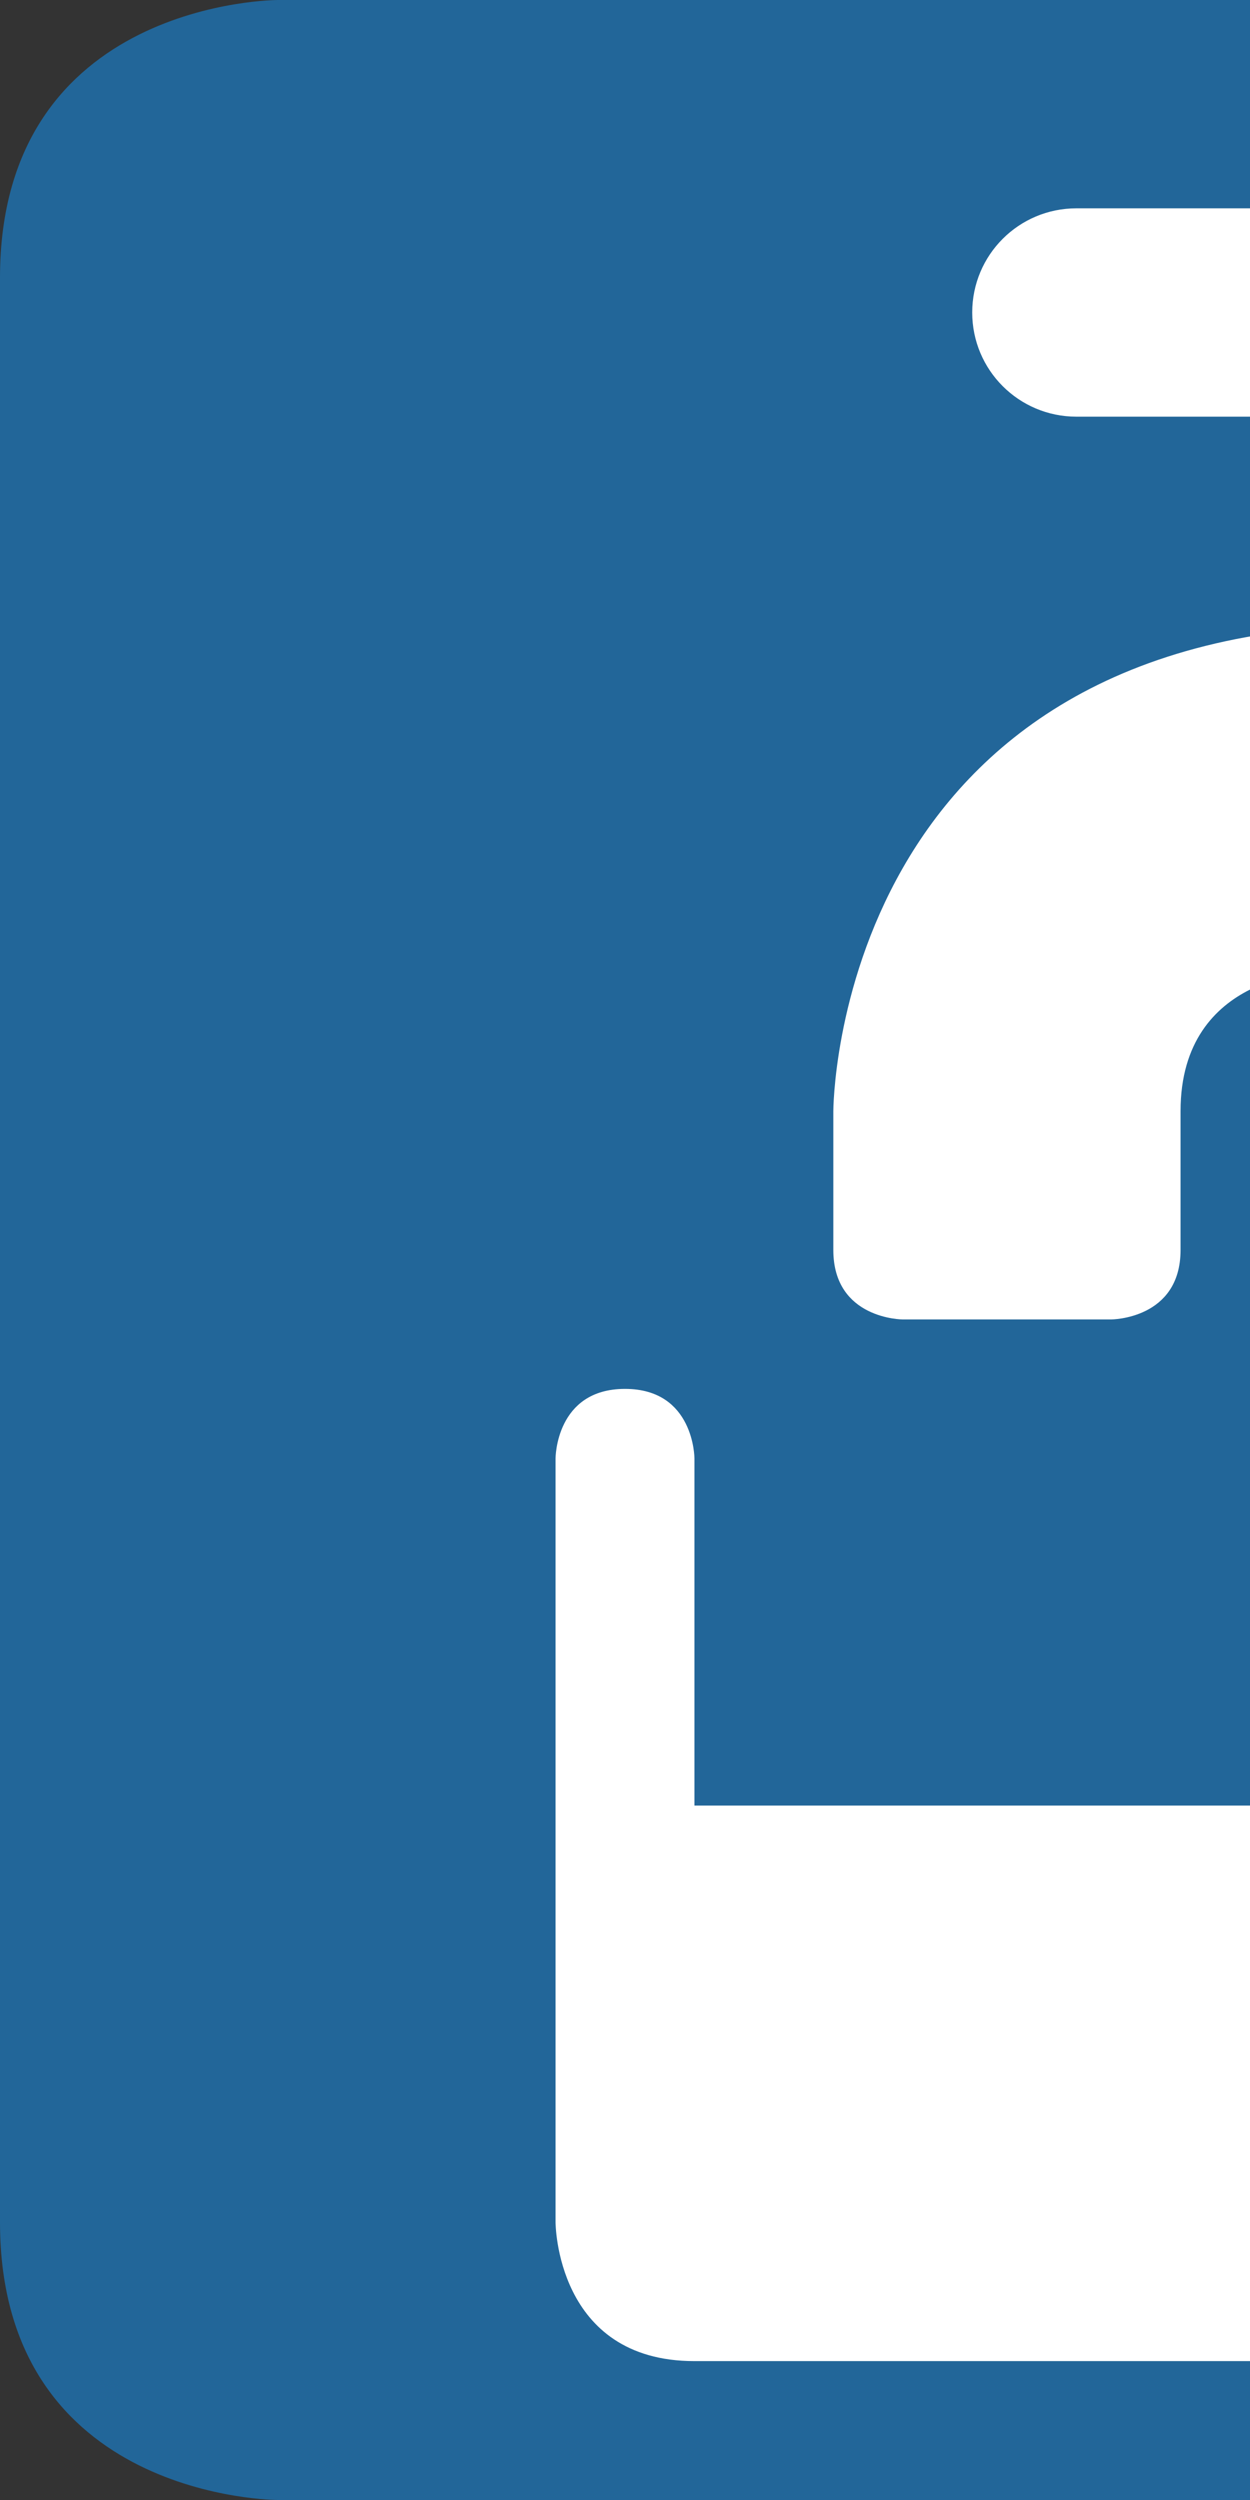 <svg xmlns="http://www.w3.org/2000/svg" viewBox="0 0 18 36"><rect x="0" y="0" width="18" height="36" fill="#333333" stroke="none"/><path fill="#269" d="M0 4c0-4 4-4 4-4h28s4 0 4 4v28s0 4-4 4H4s-4 0-4-4V4z" /><g fill="#FFF"><path d="M33 9H22V3s0-1-1-1-1 1-1 1v6c-8 0-8 7-8 7v2c0 1 1 1 1 1h3s1 0 1-1v-2c0-2 2-2 2-2h14c1 0 1-1 1-1v-3s0-1-1-1z" /><path d="M18.5 3h-3c-.829 0-1.5.671-1.5 1.5S14.671 6 15.5 6h3c.828 0 1.5-.671 1.5-1.5S19.328 3 18.5 3zm5 3h3c.828 0 1.5-.671 1.5-1.5S27.328 3 26.5 3h-3c-.828 0-1.5.671-1.5 1.5S22.672 6 23.5 6z" /></g><path fill="#FFF" d="M20 20c-1 0-1 1-1 1v5h-9v-5s0-1-1-1-1 1-1 1v11s0 2 2 2h9c2 0 2-2 2-2V21s0-1-1-1z" /></svg>